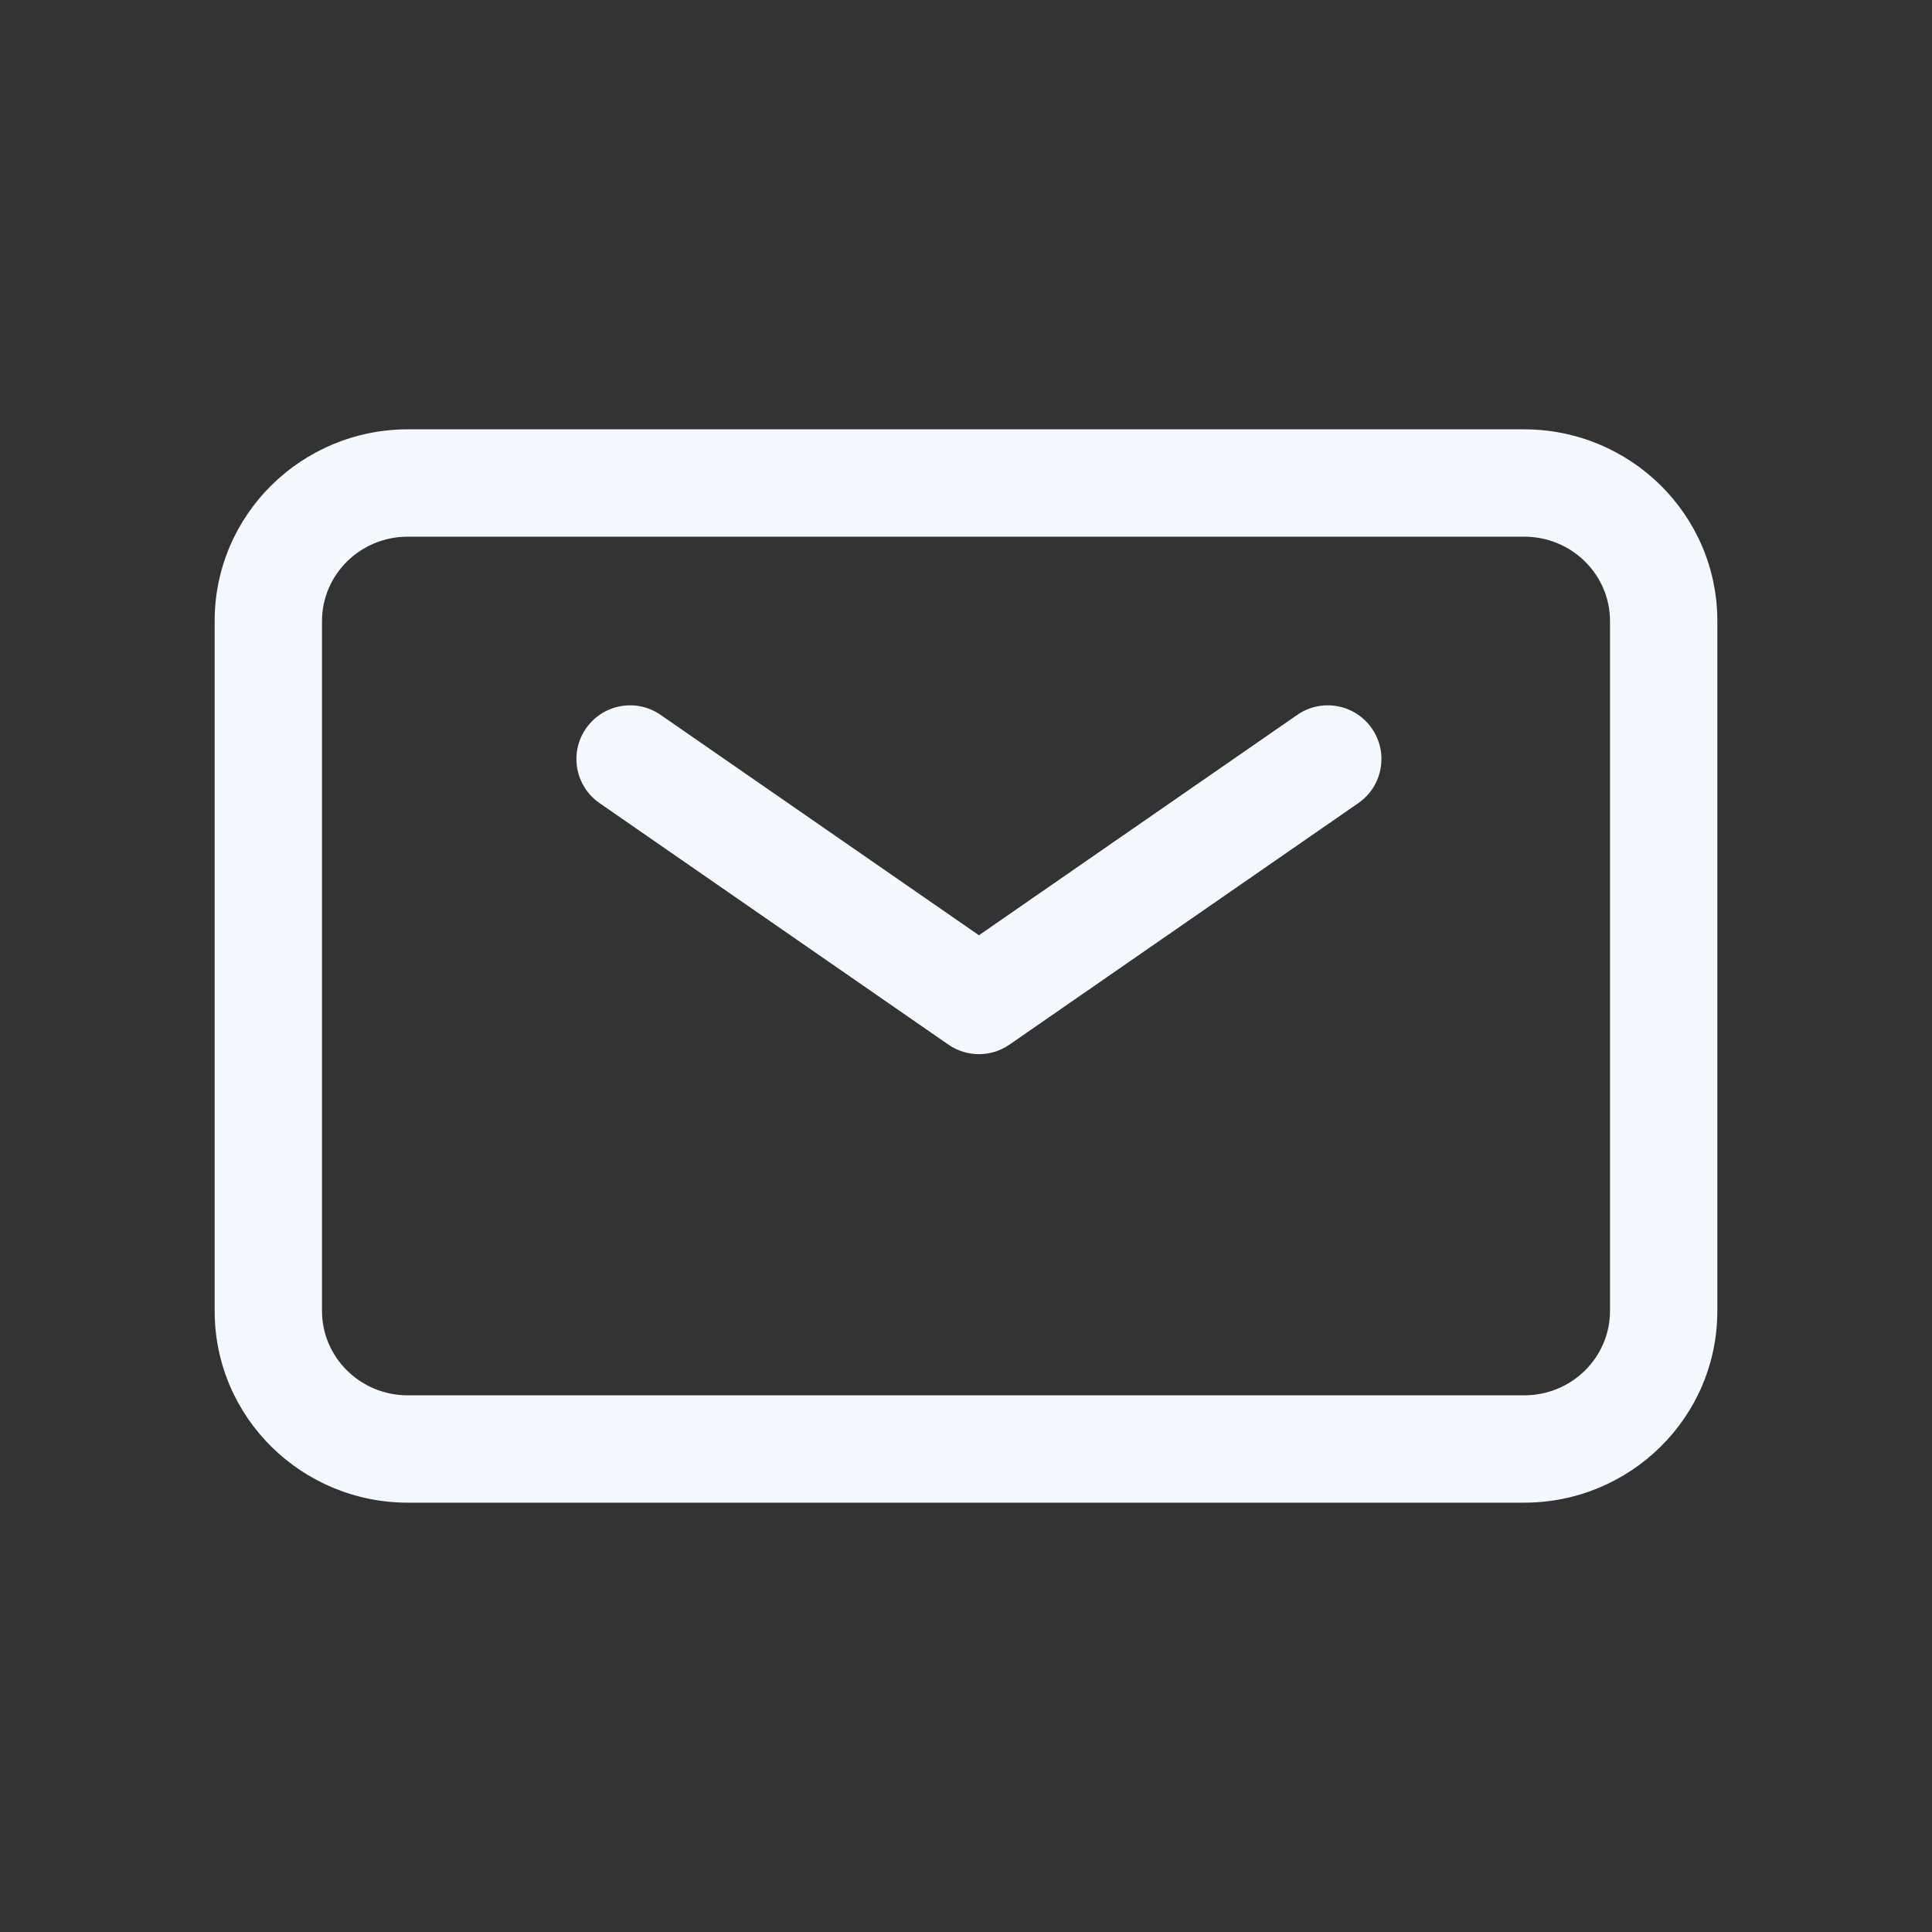 <svg width="36" height="36" viewBox="0 0 36 36" fill="none" xmlns="http://www.w3.org/2000/svg">
<rect x="0" y="0" width="36" height="36" fill="#333333" stroke="none"/>
<path d="M12.31 13.321C11.856 13.006 11.233 13.12 10.919 13.574C10.604 14.028 10.718 14.651 11.172 14.965L12.31 13.321ZM18.241 18.643L17.672 19.465C18.014 19.702 18.468 19.702 18.81 19.465L18.241 18.643ZM25.31 14.965C25.764 14.651 25.878 14.028 25.563 13.574C25.249 13.12 24.626 13.006 24.172 13.321L25.31 14.965ZM11.172 14.965L17.672 19.465L18.81 17.821L12.31 13.321L11.172 14.965ZM18.81 19.465L25.31 14.965L24.172 13.321L17.672 17.821L18.81 19.465ZM6 24.429V11.571H4V24.429H6ZM6 11.571C6 10.714 6.706 10 7.6 10V8C5.622 8 4 9.589 4 11.571H6ZM7.6 10H28.4V8H7.6V10ZM28.4 10C29.294 10 30 10.714 30 11.571H32C32 9.589 30.378 8 28.4 8V10ZM30 11.571V24.429H32V11.571H30ZM30 24.429C30 25.286 29.294 26 28.4 26V28C30.378 28 32 26.412 32 24.429H30ZM28.4 26H7.6V28H28.4V26ZM7.6 26C6.706 26 6 25.286 6 24.429H4C4 26.412 5.622 28 7.6 28V26Z" fill="#F3F9FF"/>
</svg>
